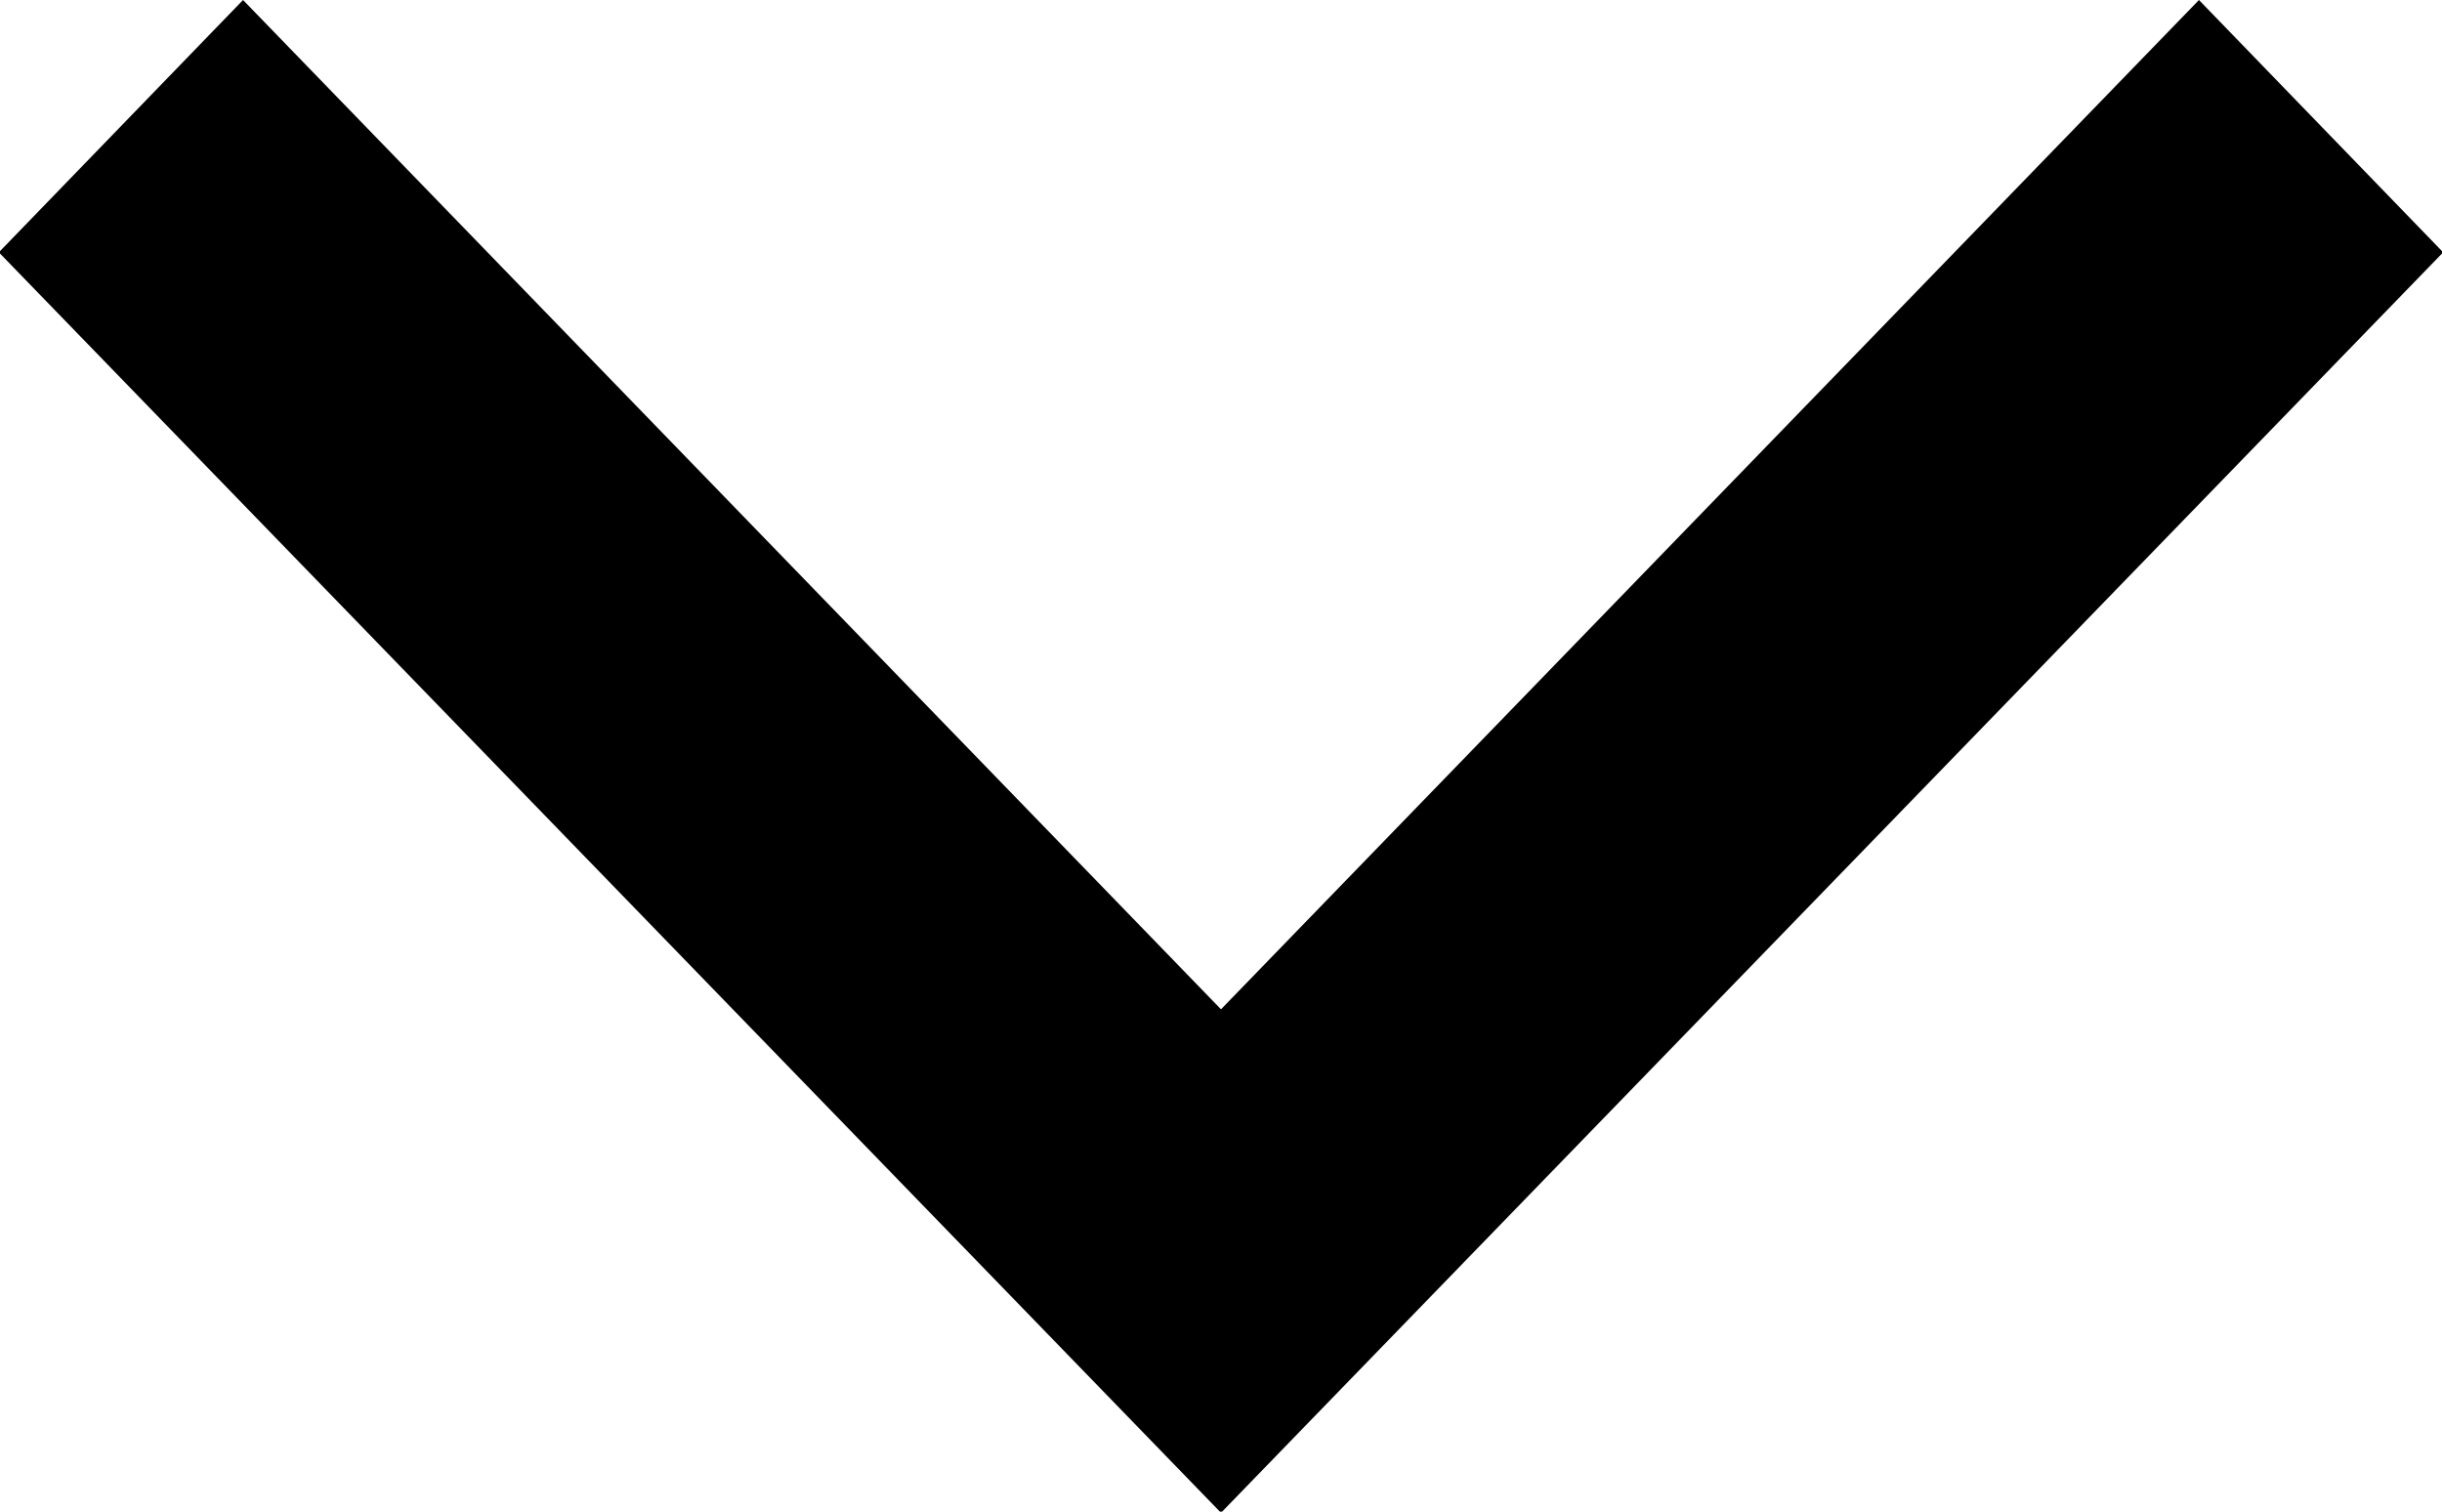<svg xmlns="http://www.w3.org/2000/svg" width="21" height="13" viewBox="0 0 21 13"><defs><style>.cls-1 {fill-rule: evenodd;}</style></defs><path class="cls-1" d="M1248.01,3635.17l-10.51,10.84-10.51-10.84,2.1-2.17,8.41,8.68,8.41-8.68Z" transform="translate(-1227 -3633)"/></svg>